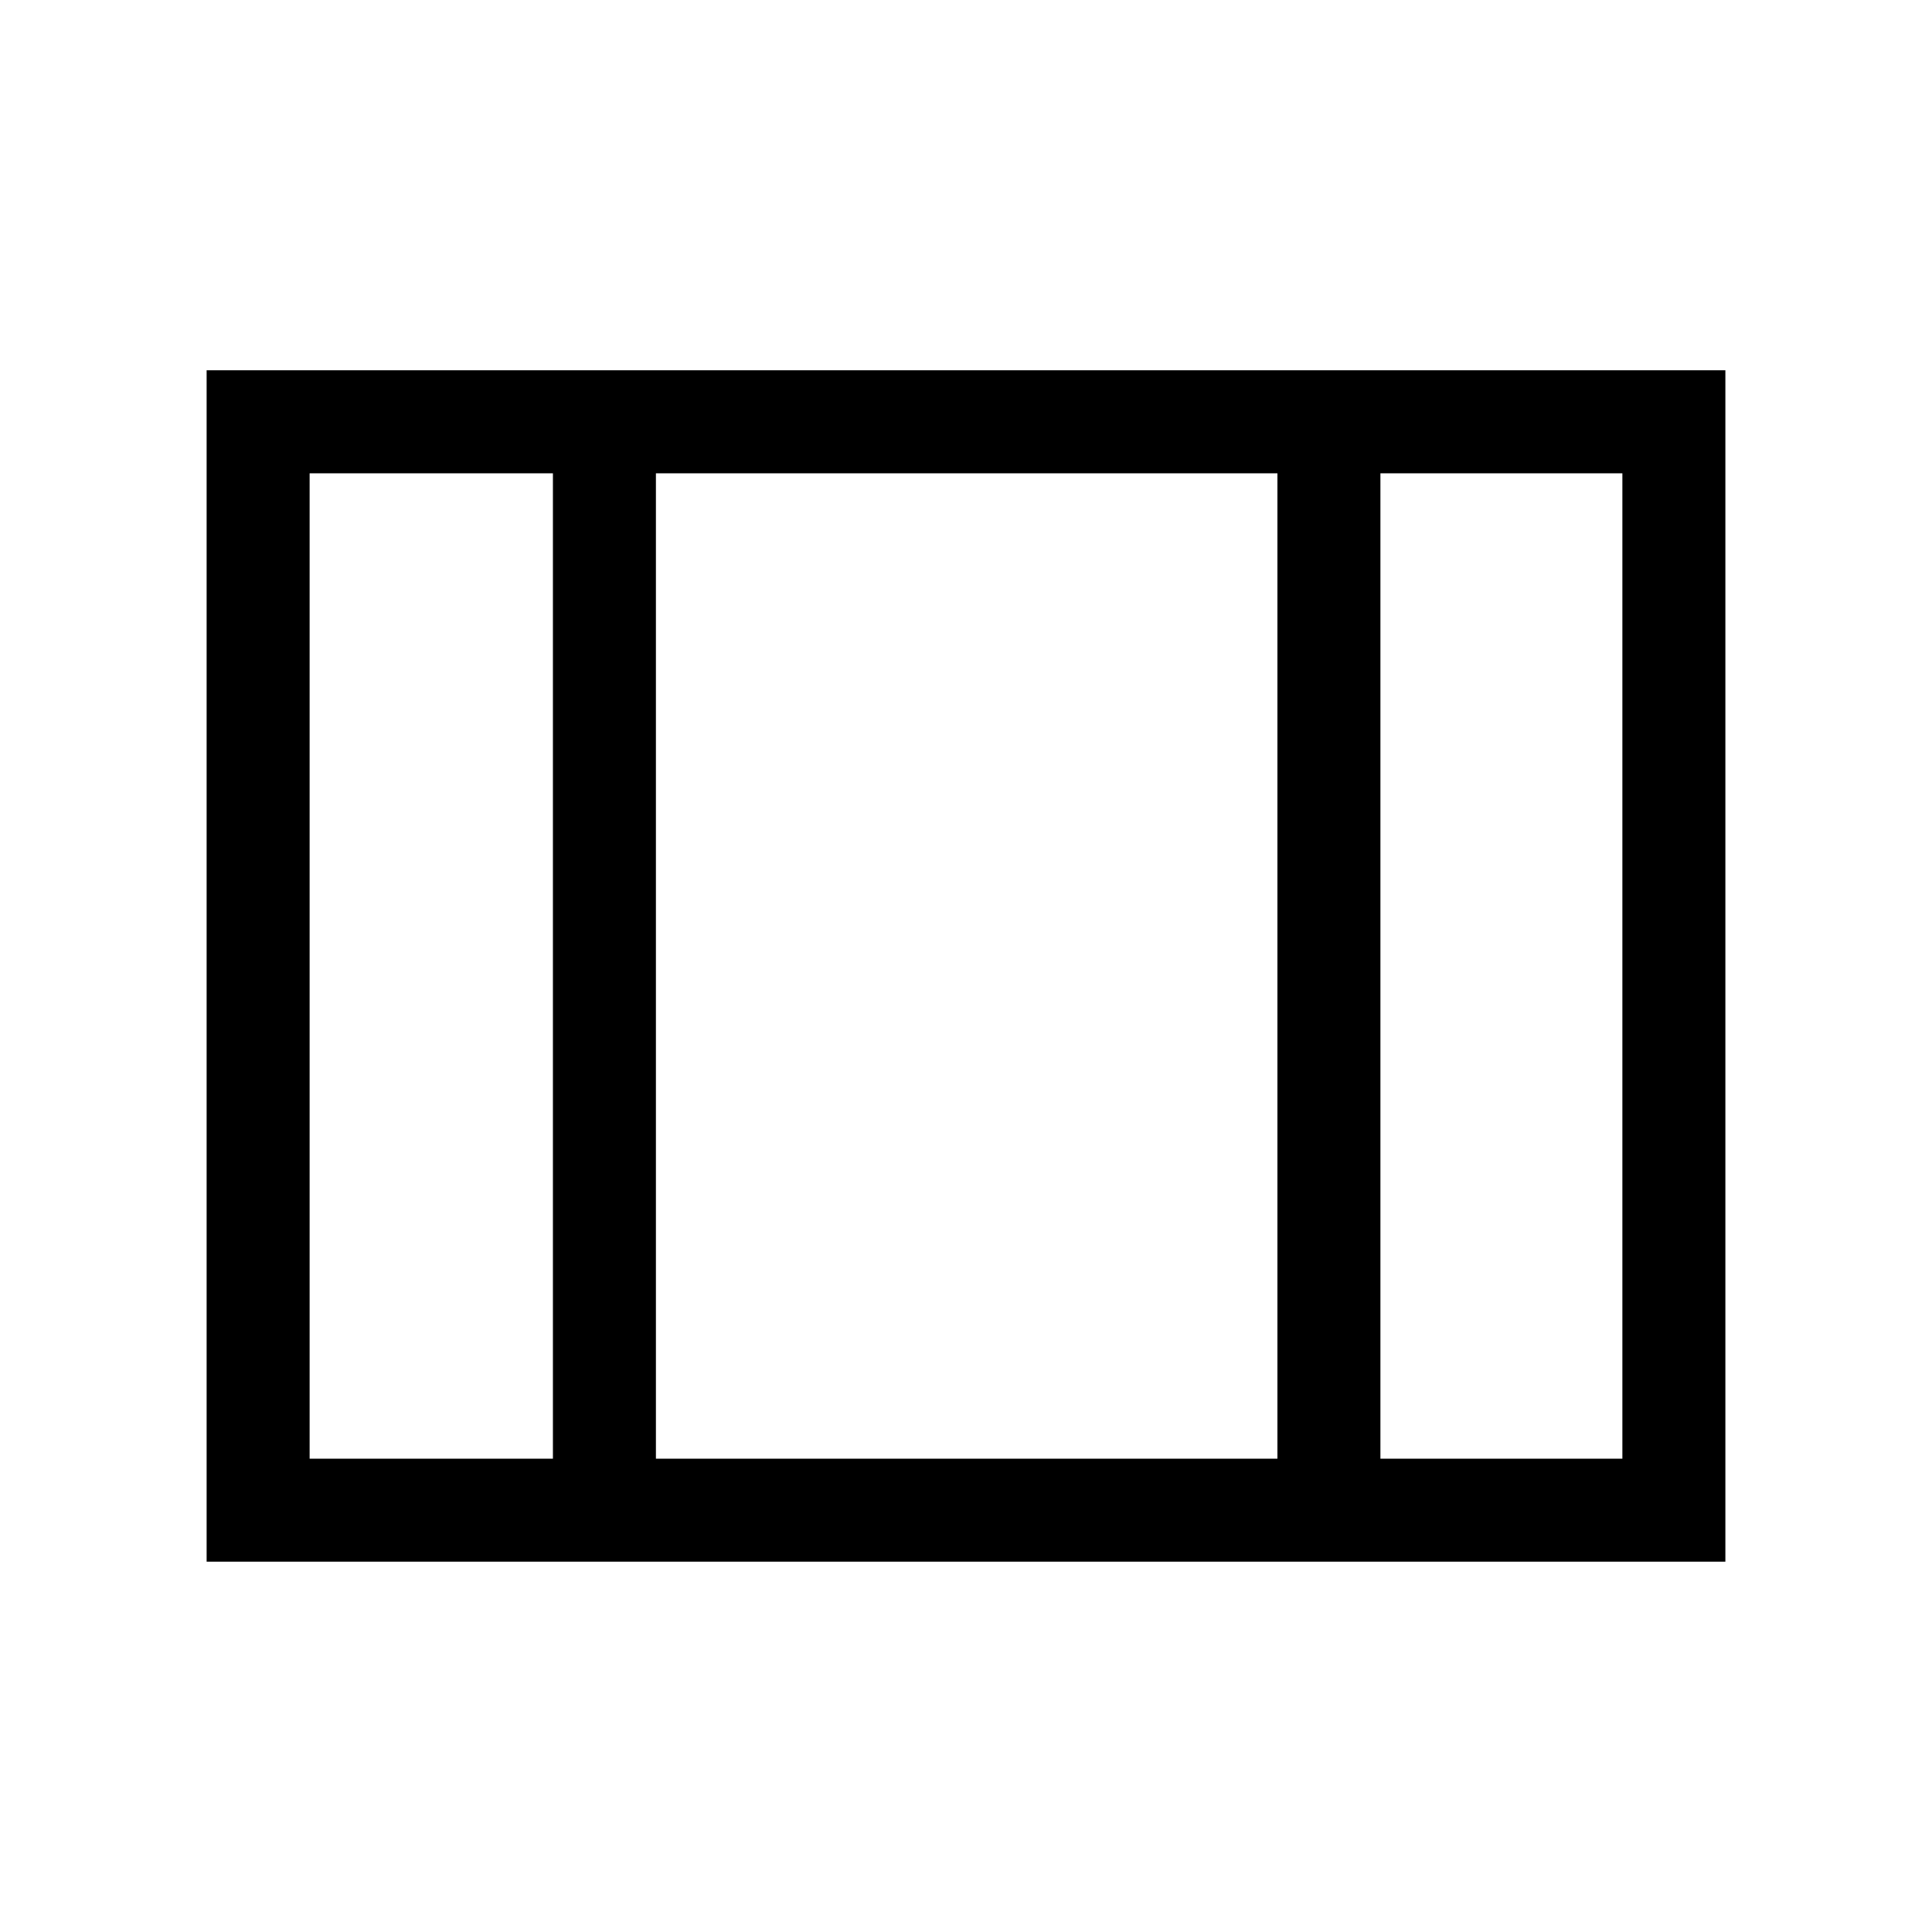 <svg xmlns="http://www.w3.org/2000/svg" height="40" viewBox="0 -960 960 960" width="40"><path d="M102.67-184v-592h754.66v592H102.67Zm51.18-51.18h120.89v-489.64H153.85v489.64Zm172.07 0h308.82v-489.64H325.92v489.64Zm360 0h120.23v-489.64H685.92v489.64Zm-360-489.64v489.64-489.64Z"/></svg>